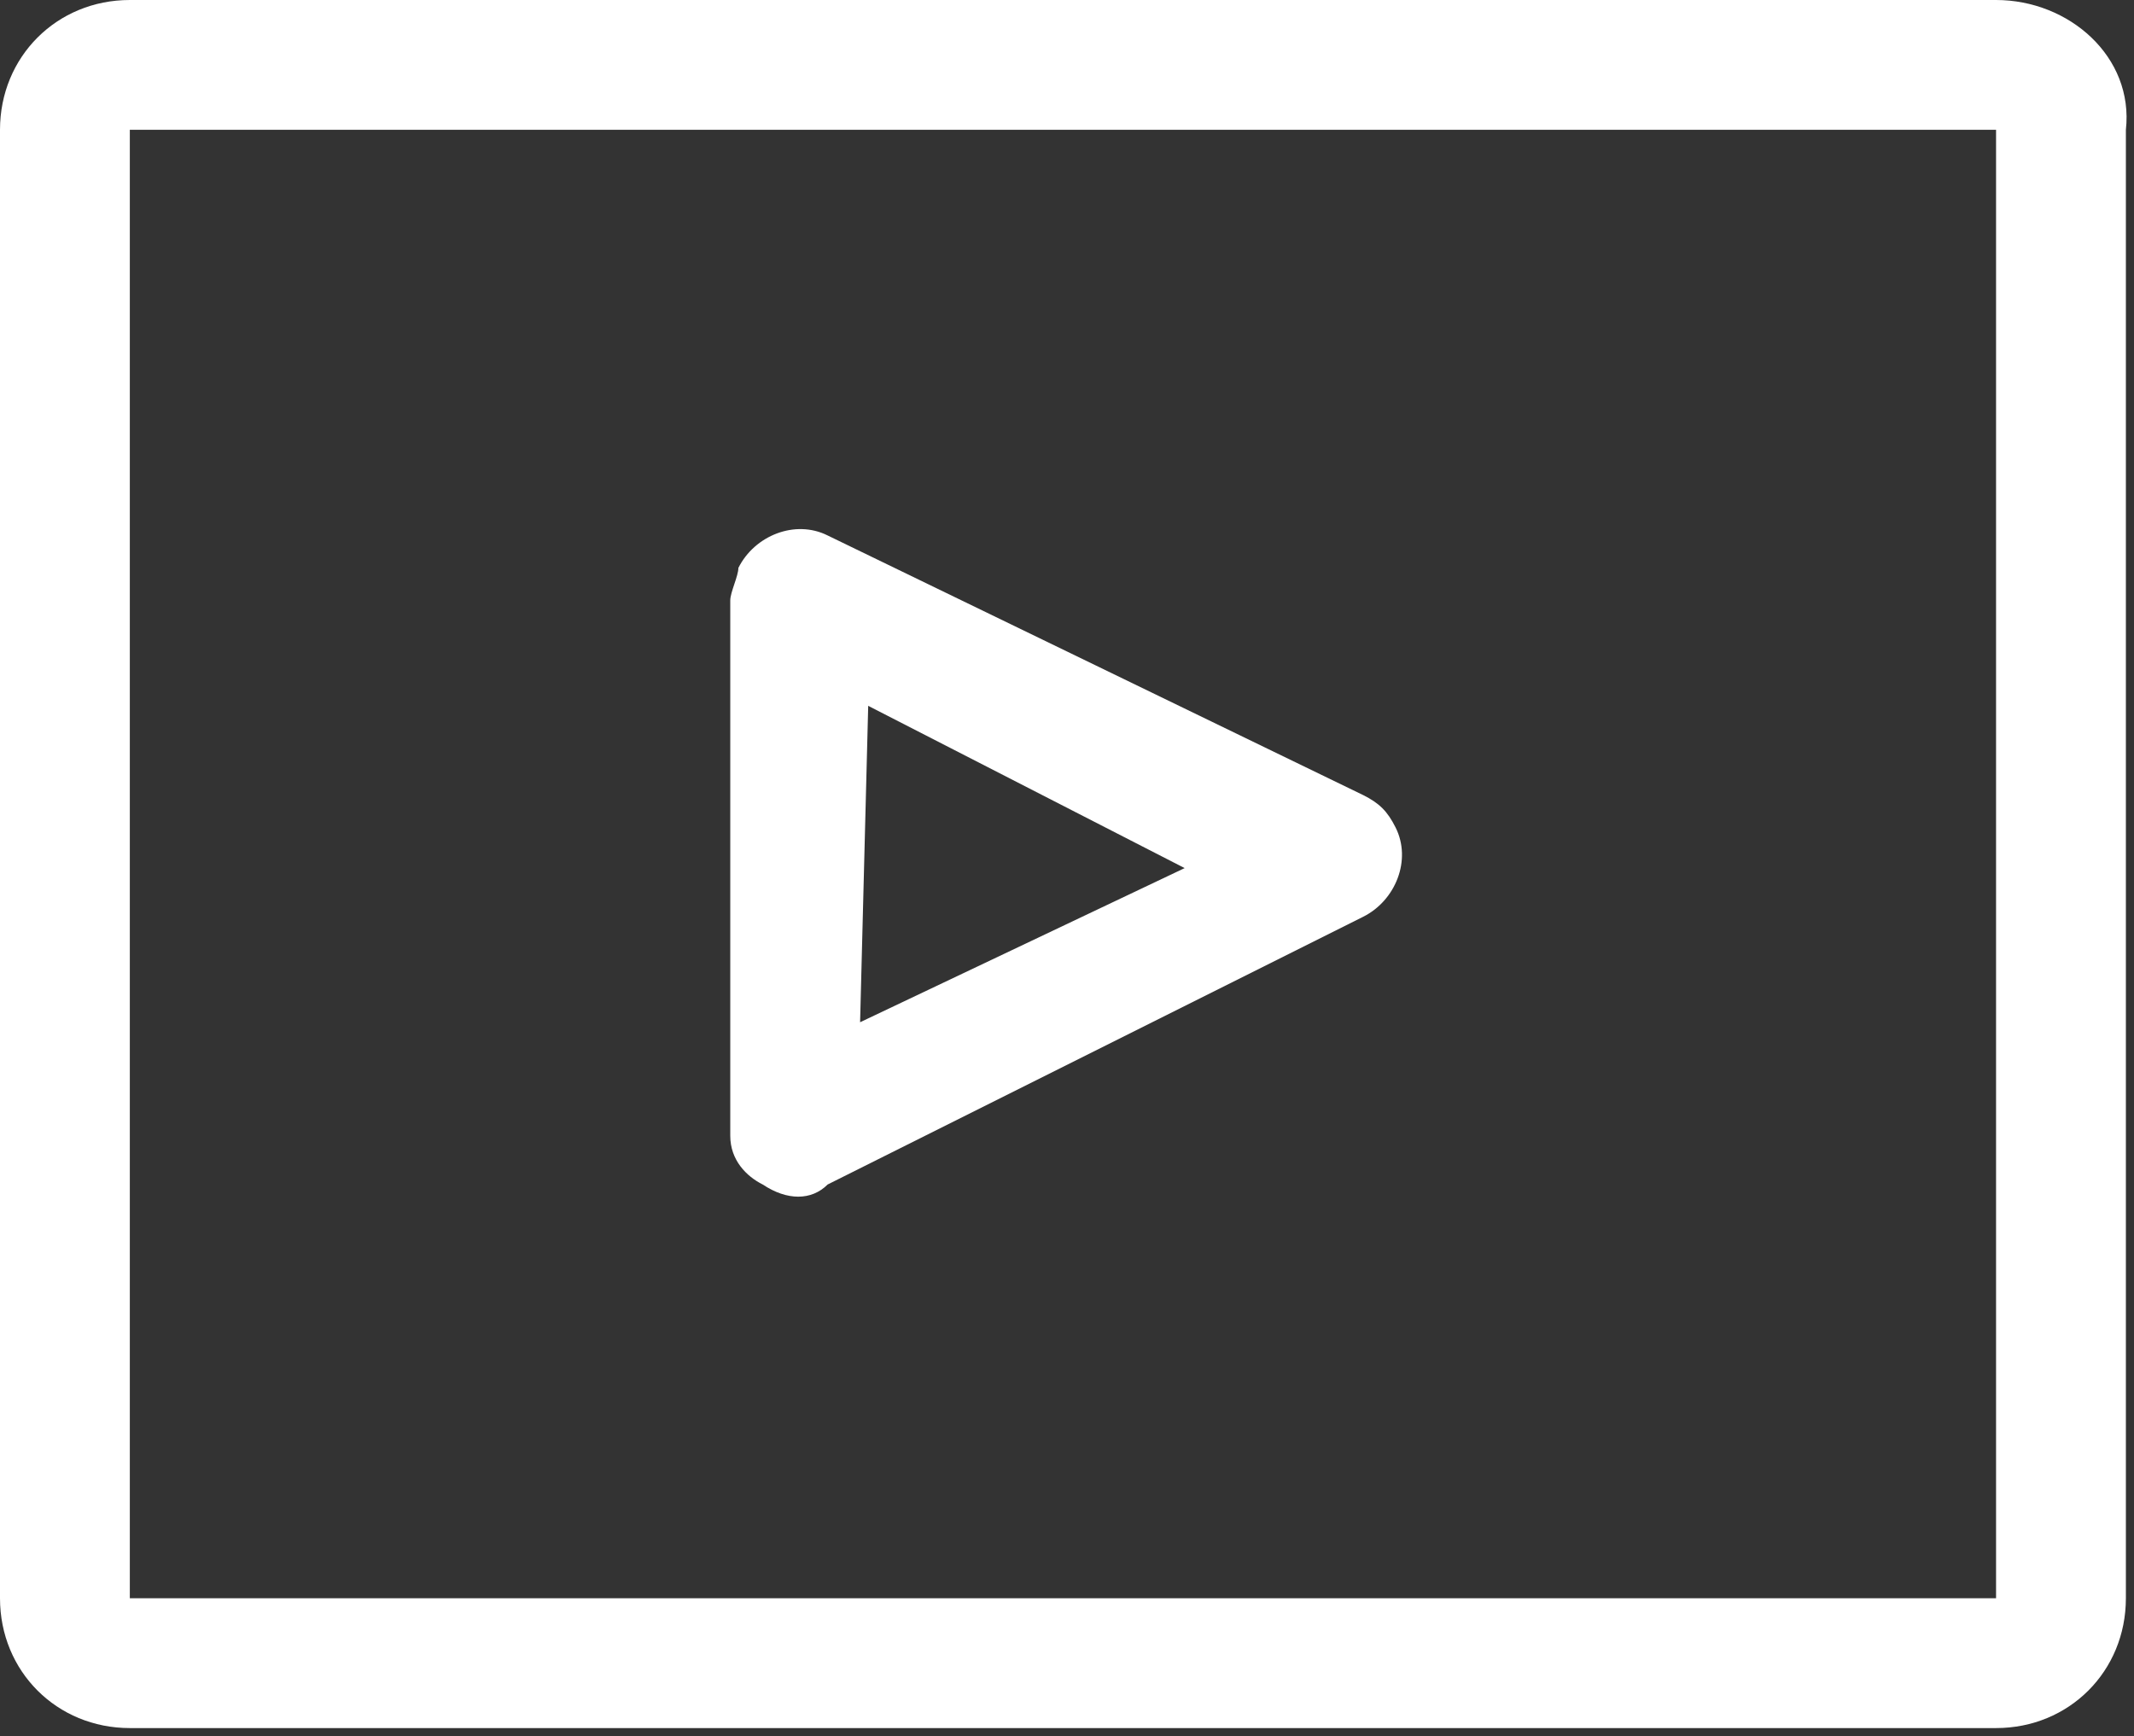 <svg version="1.1" id="Layer_1"
  xmlns="http://www.w3.org/2000/svg"
  xmlns:xlink="http://www.w3.org/1999/xlink" x="0px" y="0px" viewBox="0 0 26.3 21.4" style="enable-background:new 0 0 26.3 21.4;" xml:space="preserve">
  <rect x="0" y="0" width="26.3" height="21.4" fill="#333333" stroke="none"/>
  <style type="text/css">
	.st0{fill:#FFFFFF;}
  </style>
  <title>video-collection</title>
  <path class="st0" d="M24.6,0h-23C0.7,0,0,0.7,0,1.6c0,0,0,0,0,0v18.1c0,0.9,0.7,1.6,1.6,1.6c0,0,0,0,0,0h23c0.9,0,1.6-0.7,1.6-1.6
	c0,0,0,0,0,0V1.6C26.3,0.7,25.5,0,24.6,0L24.6,0z M24.6,19.7h-23V1.6h23V19.7z"/>
  <path class="st0" d="M9.4,14.6c0.3,0.2,0.6,0.2,0.8,0l6.6-3.3c0.4-0.2,0.6-0.7,0.4-1.1c-0.1-0.2-0.2-0.3-0.4-0.4l-6.6-3.2
	C9.8,6.4,9.3,6.6,9.1,7c0,0,0,0,0,0C9.1,7.1,9,7.3,9,7.4V14C9,14.3,9.2,14.5,9.4,14.6z M10.7,8.7l3.9,2l-4,1.9L10.7,8.7z"/>
</svg>
